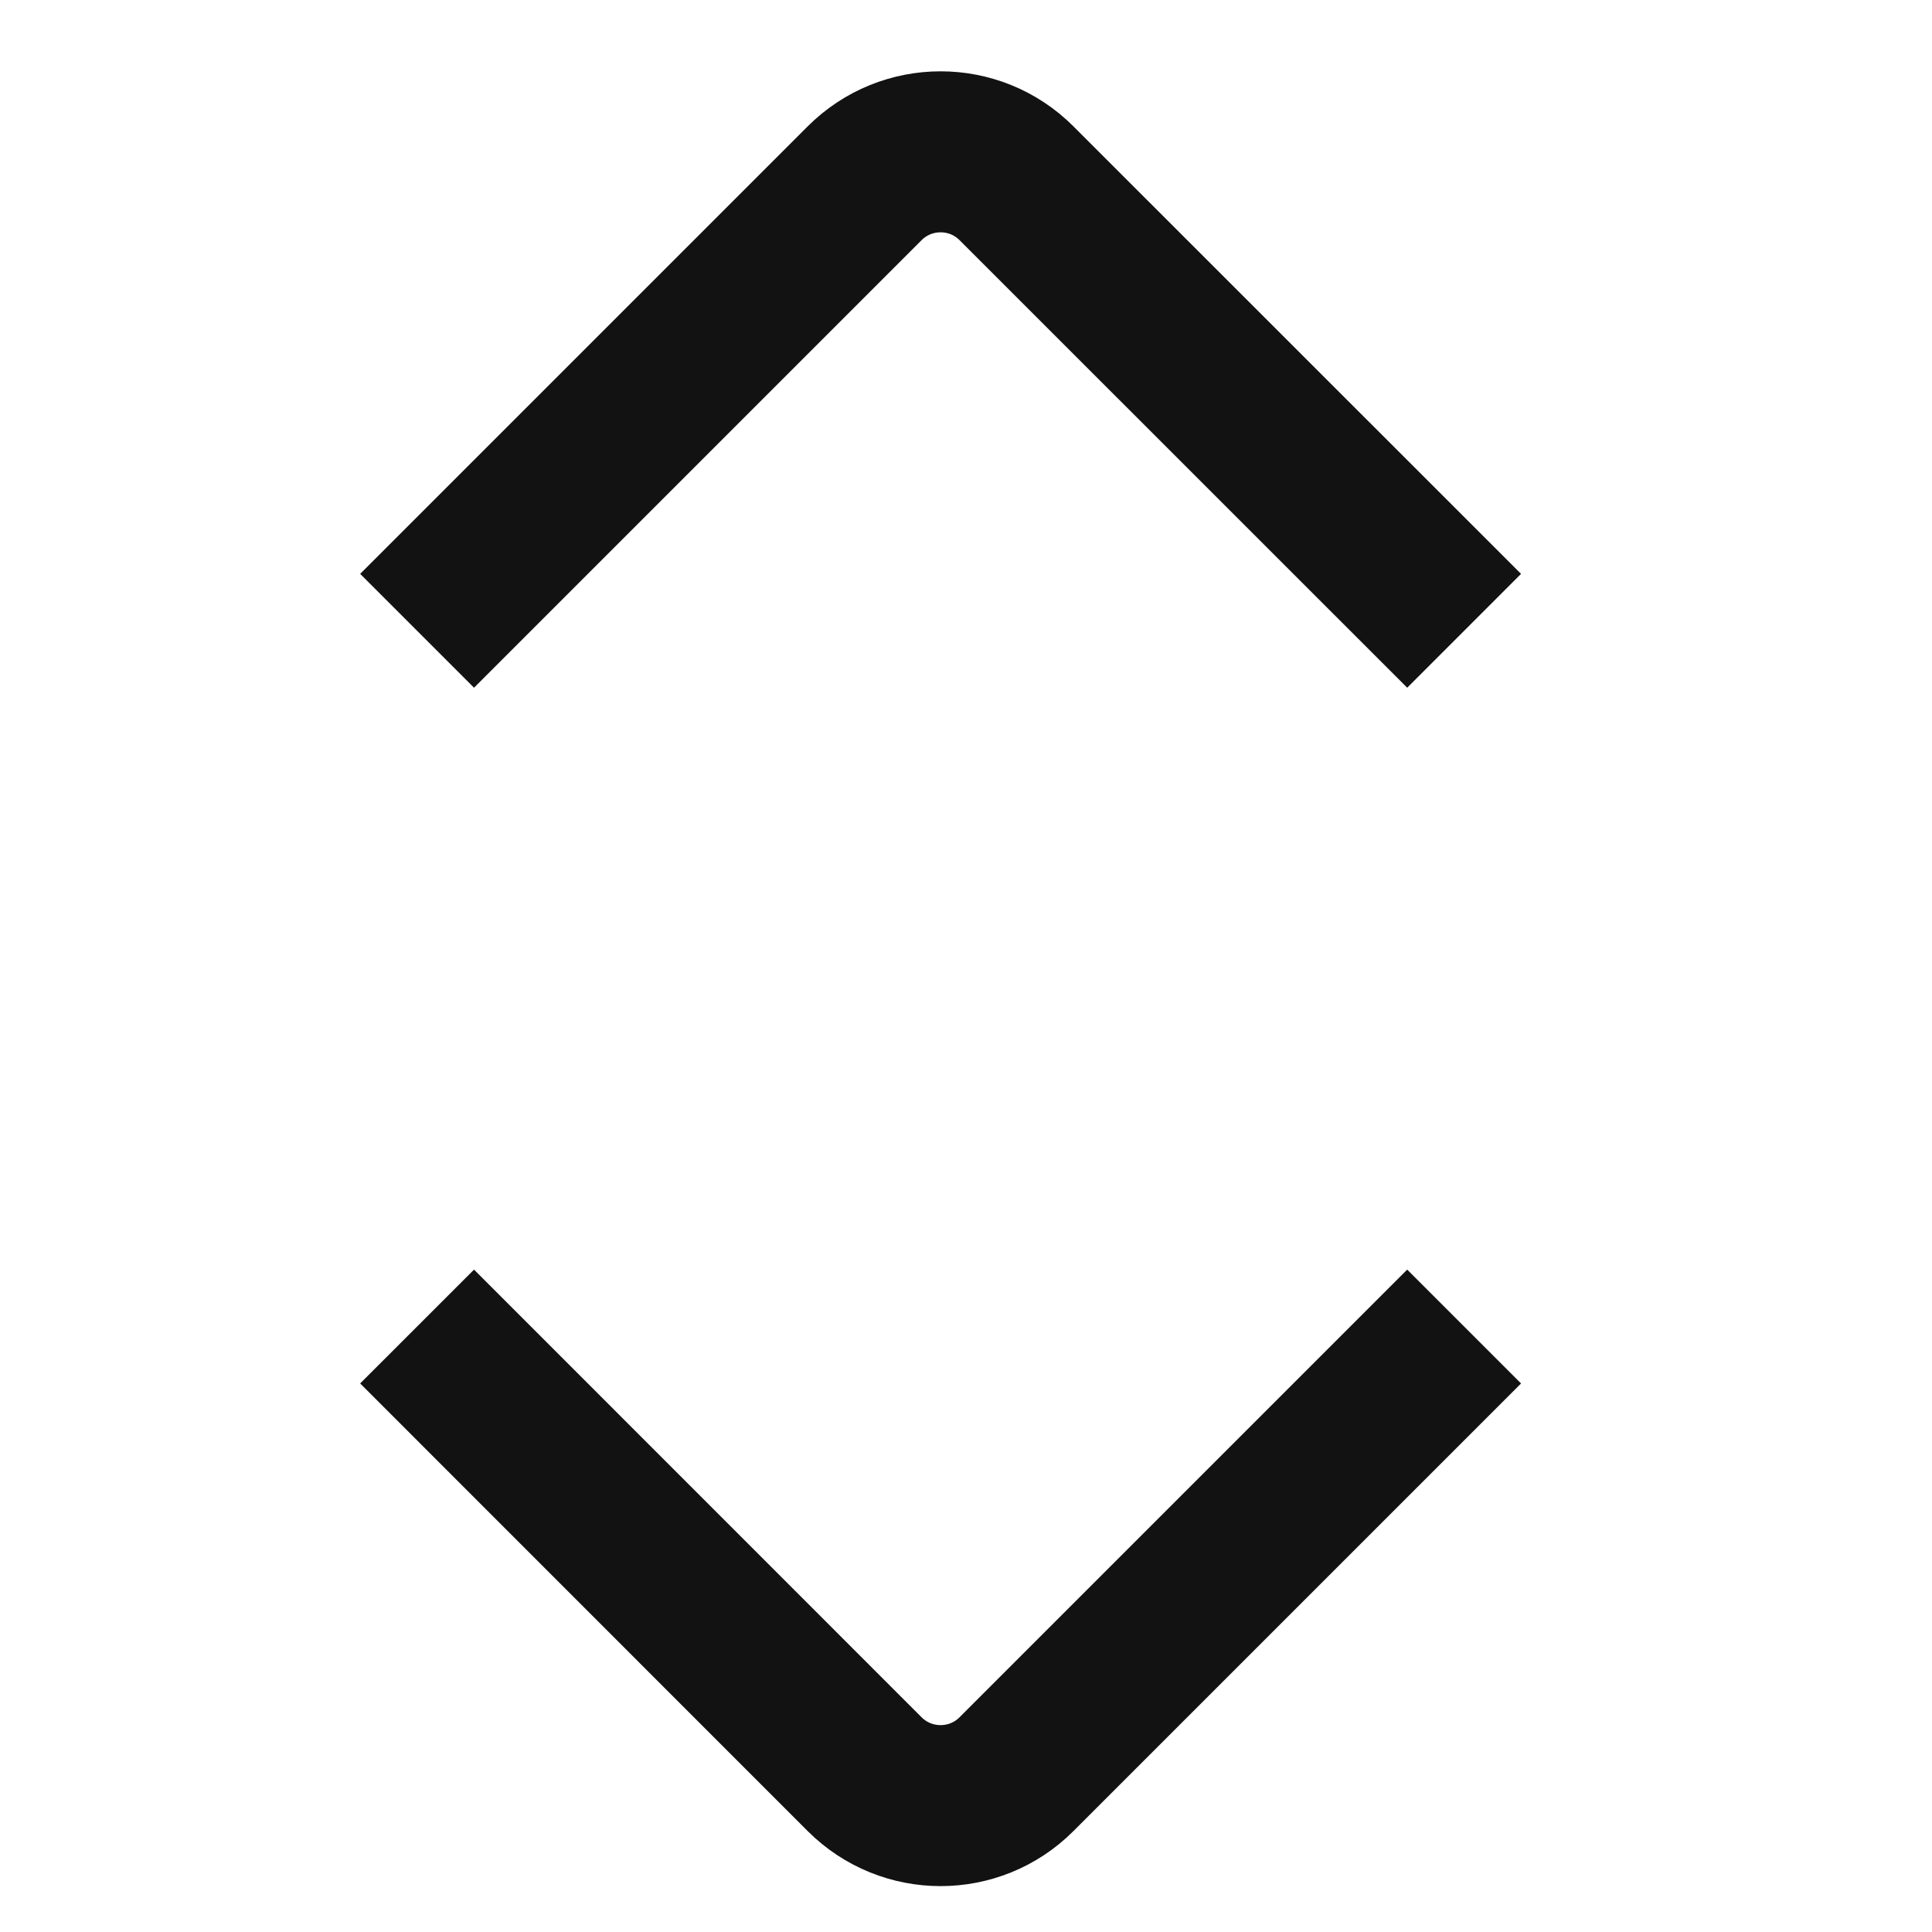 <svg width="18" height="18" viewBox="0 0 18 18" fill="none" xmlns="http://www.w3.org/2000/svg">
<path d="M13.641 12.359L9.47 16.53C9.08 16.92 8.447 16.92 8.056 16.53L3.886 12.359" stroke="#121212" stroke-width="1.5"/>
<path d="M13.641 5.877L9.47 1.707C9.08 1.317 8.447 1.317 8.056 1.707L3.886 5.877" stroke="#121212" stroke-width="1.5"/>
</svg>
